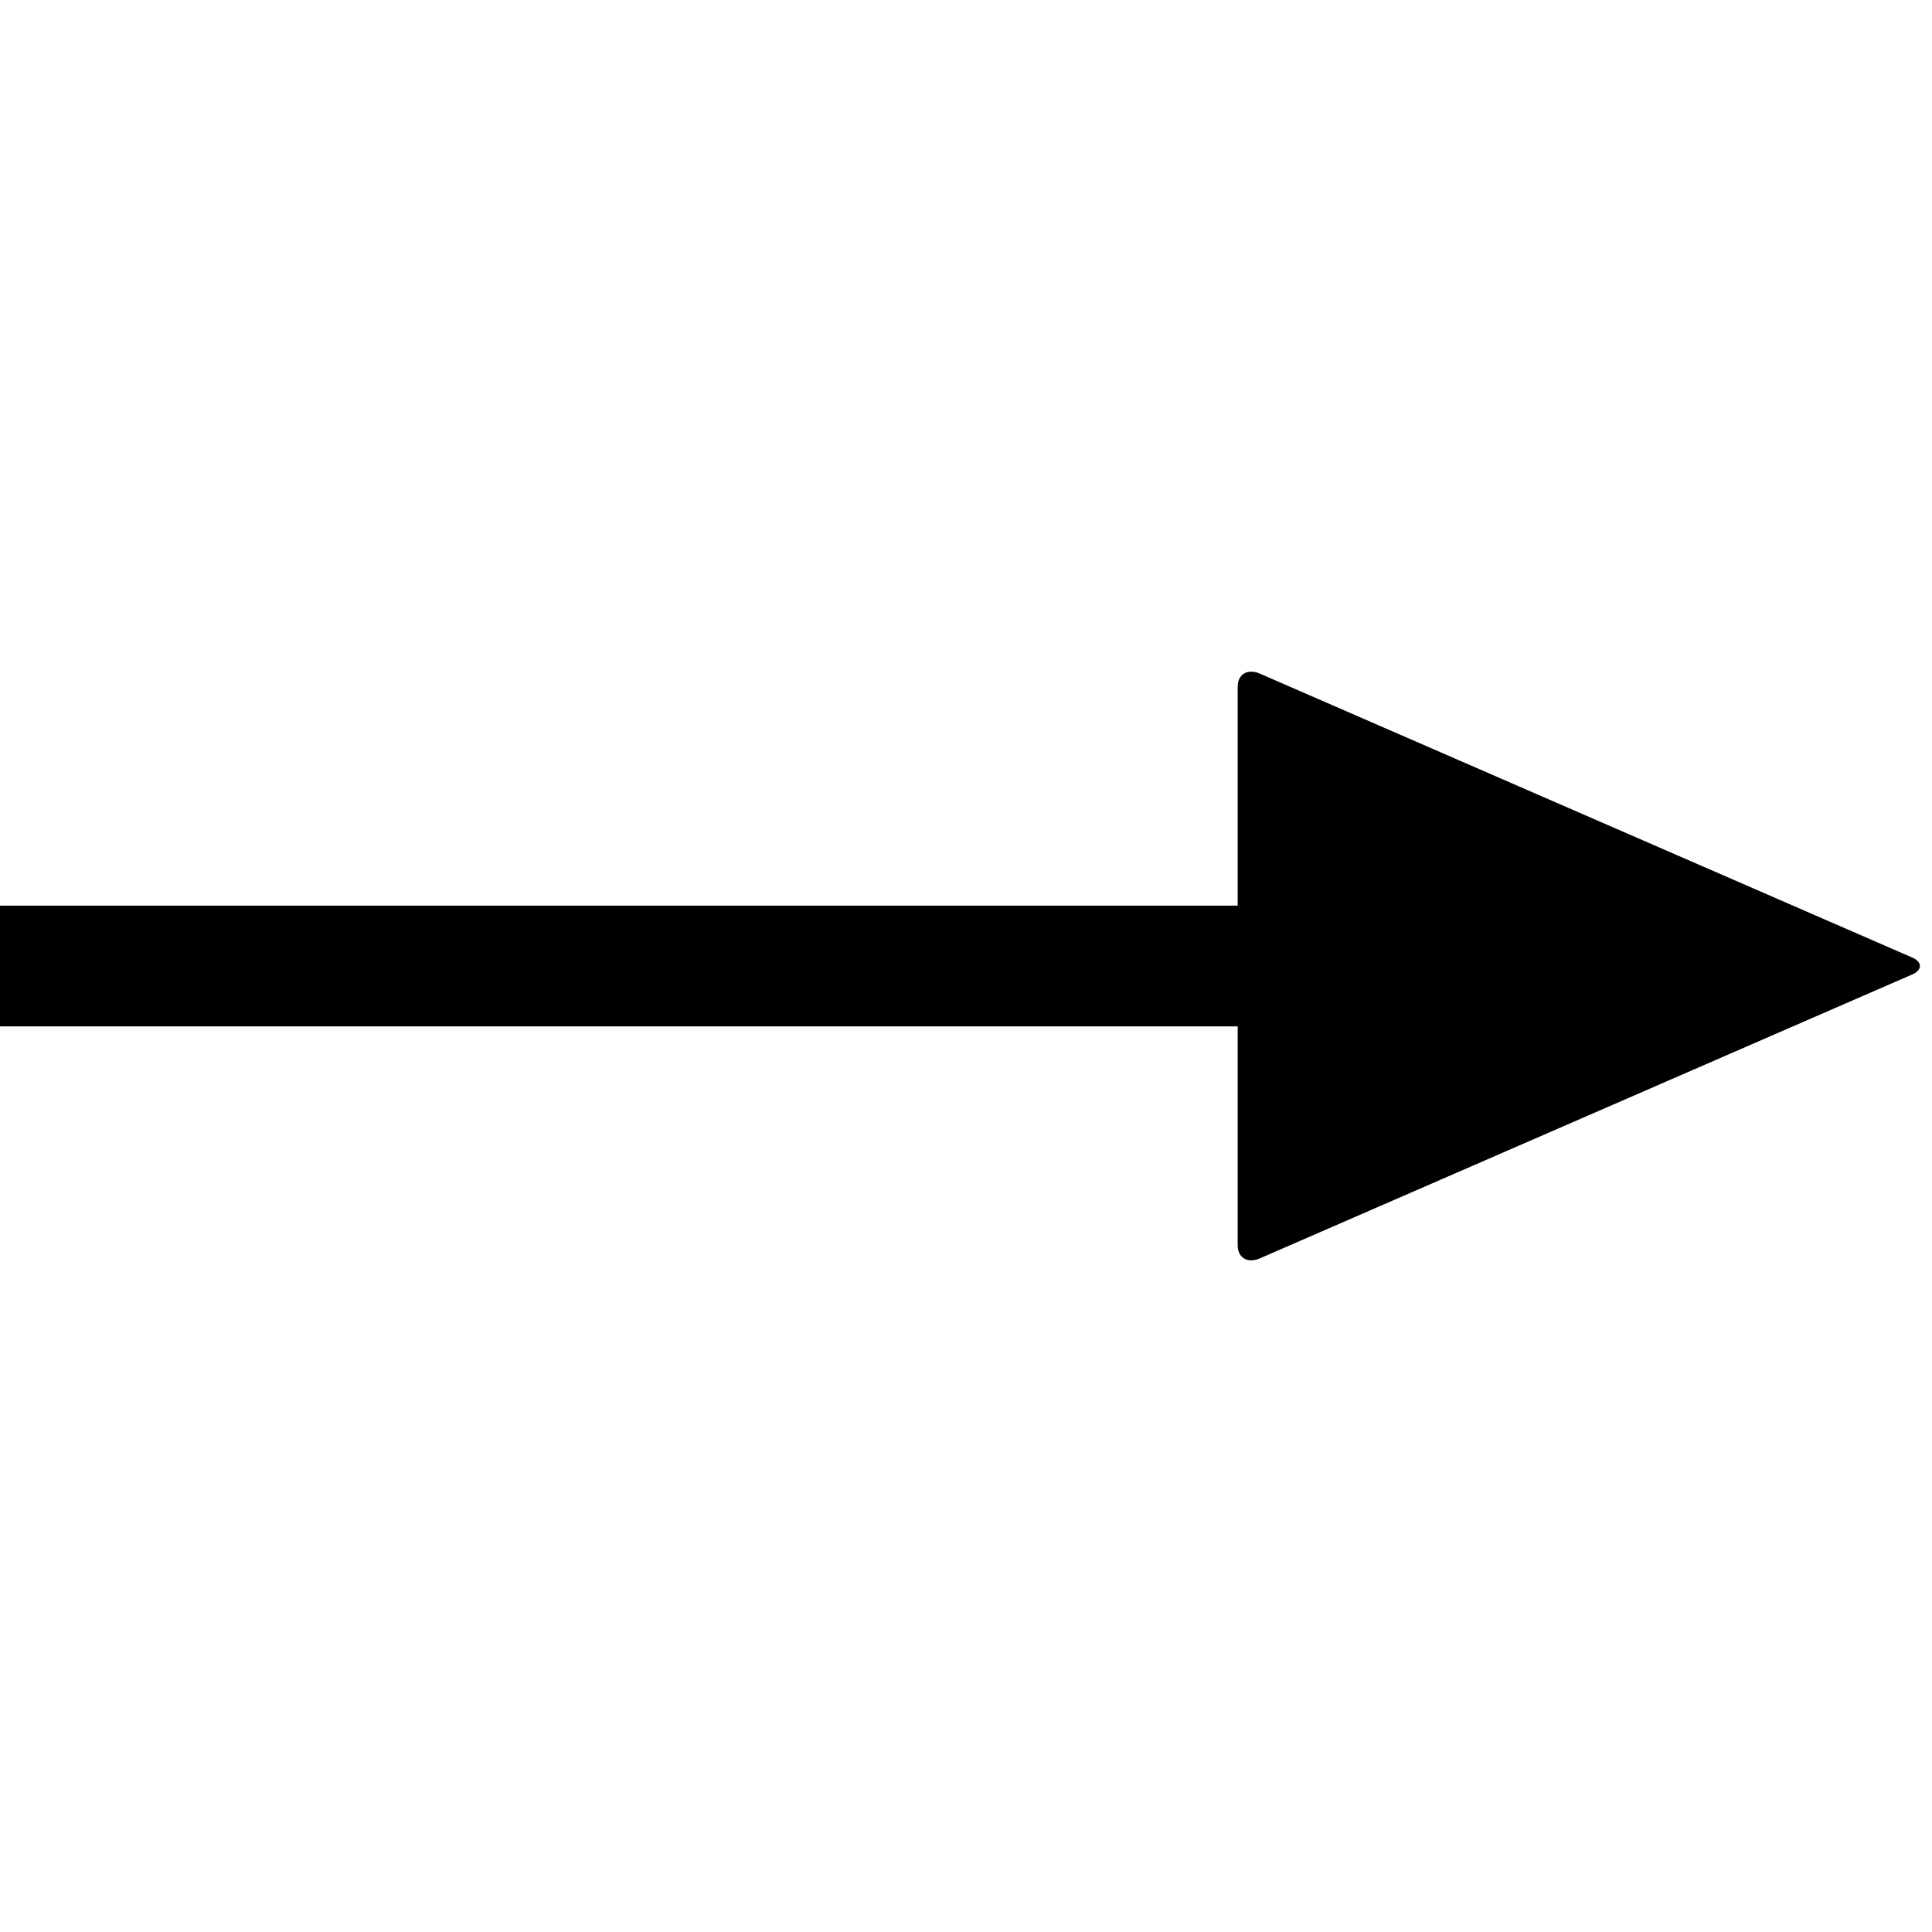 <svg version="1.1" xmlns="http://www.w3.org/2000/svg" data-icon="arrow-right-fill-large-accute" width="128" height="128" class="iconic iconic-arrow iconic-size-lg iconic-arrow-right-fill-large-accute" viewBox="0 0 128 128">
  <g>
    <title>Arrow Right Fill Large Accute</title>
  </g>
  <g data-width="128" data-height="40" data-default-max-height="64" class="iconic-container" transform=" translate(0 44)">
    <path stroke="#000" stroke-width="8" stroke-miterlimit="10" class="iconic-arrow-stem iconic-property-stroke" d="M0 32h118" fill="none" transform=" rotate(0 64 64 ) translate(0 -12)"></path>
    <path d="M126.6 31.4l-43.2-18.8c-.8-.3-1.4.1-1.4.9v37c0 .8.6 1.2 1.4.9l43.2-18.8c.8-.3.8-.9 0-1.2z" class="iconic-arrow-head iconic-arrow-head-fill-large-accute iconic-property-fill" display="inline" transform=" rotate(0 64 64 ) translate(0 -12)"></path>
  </g>
</svg>